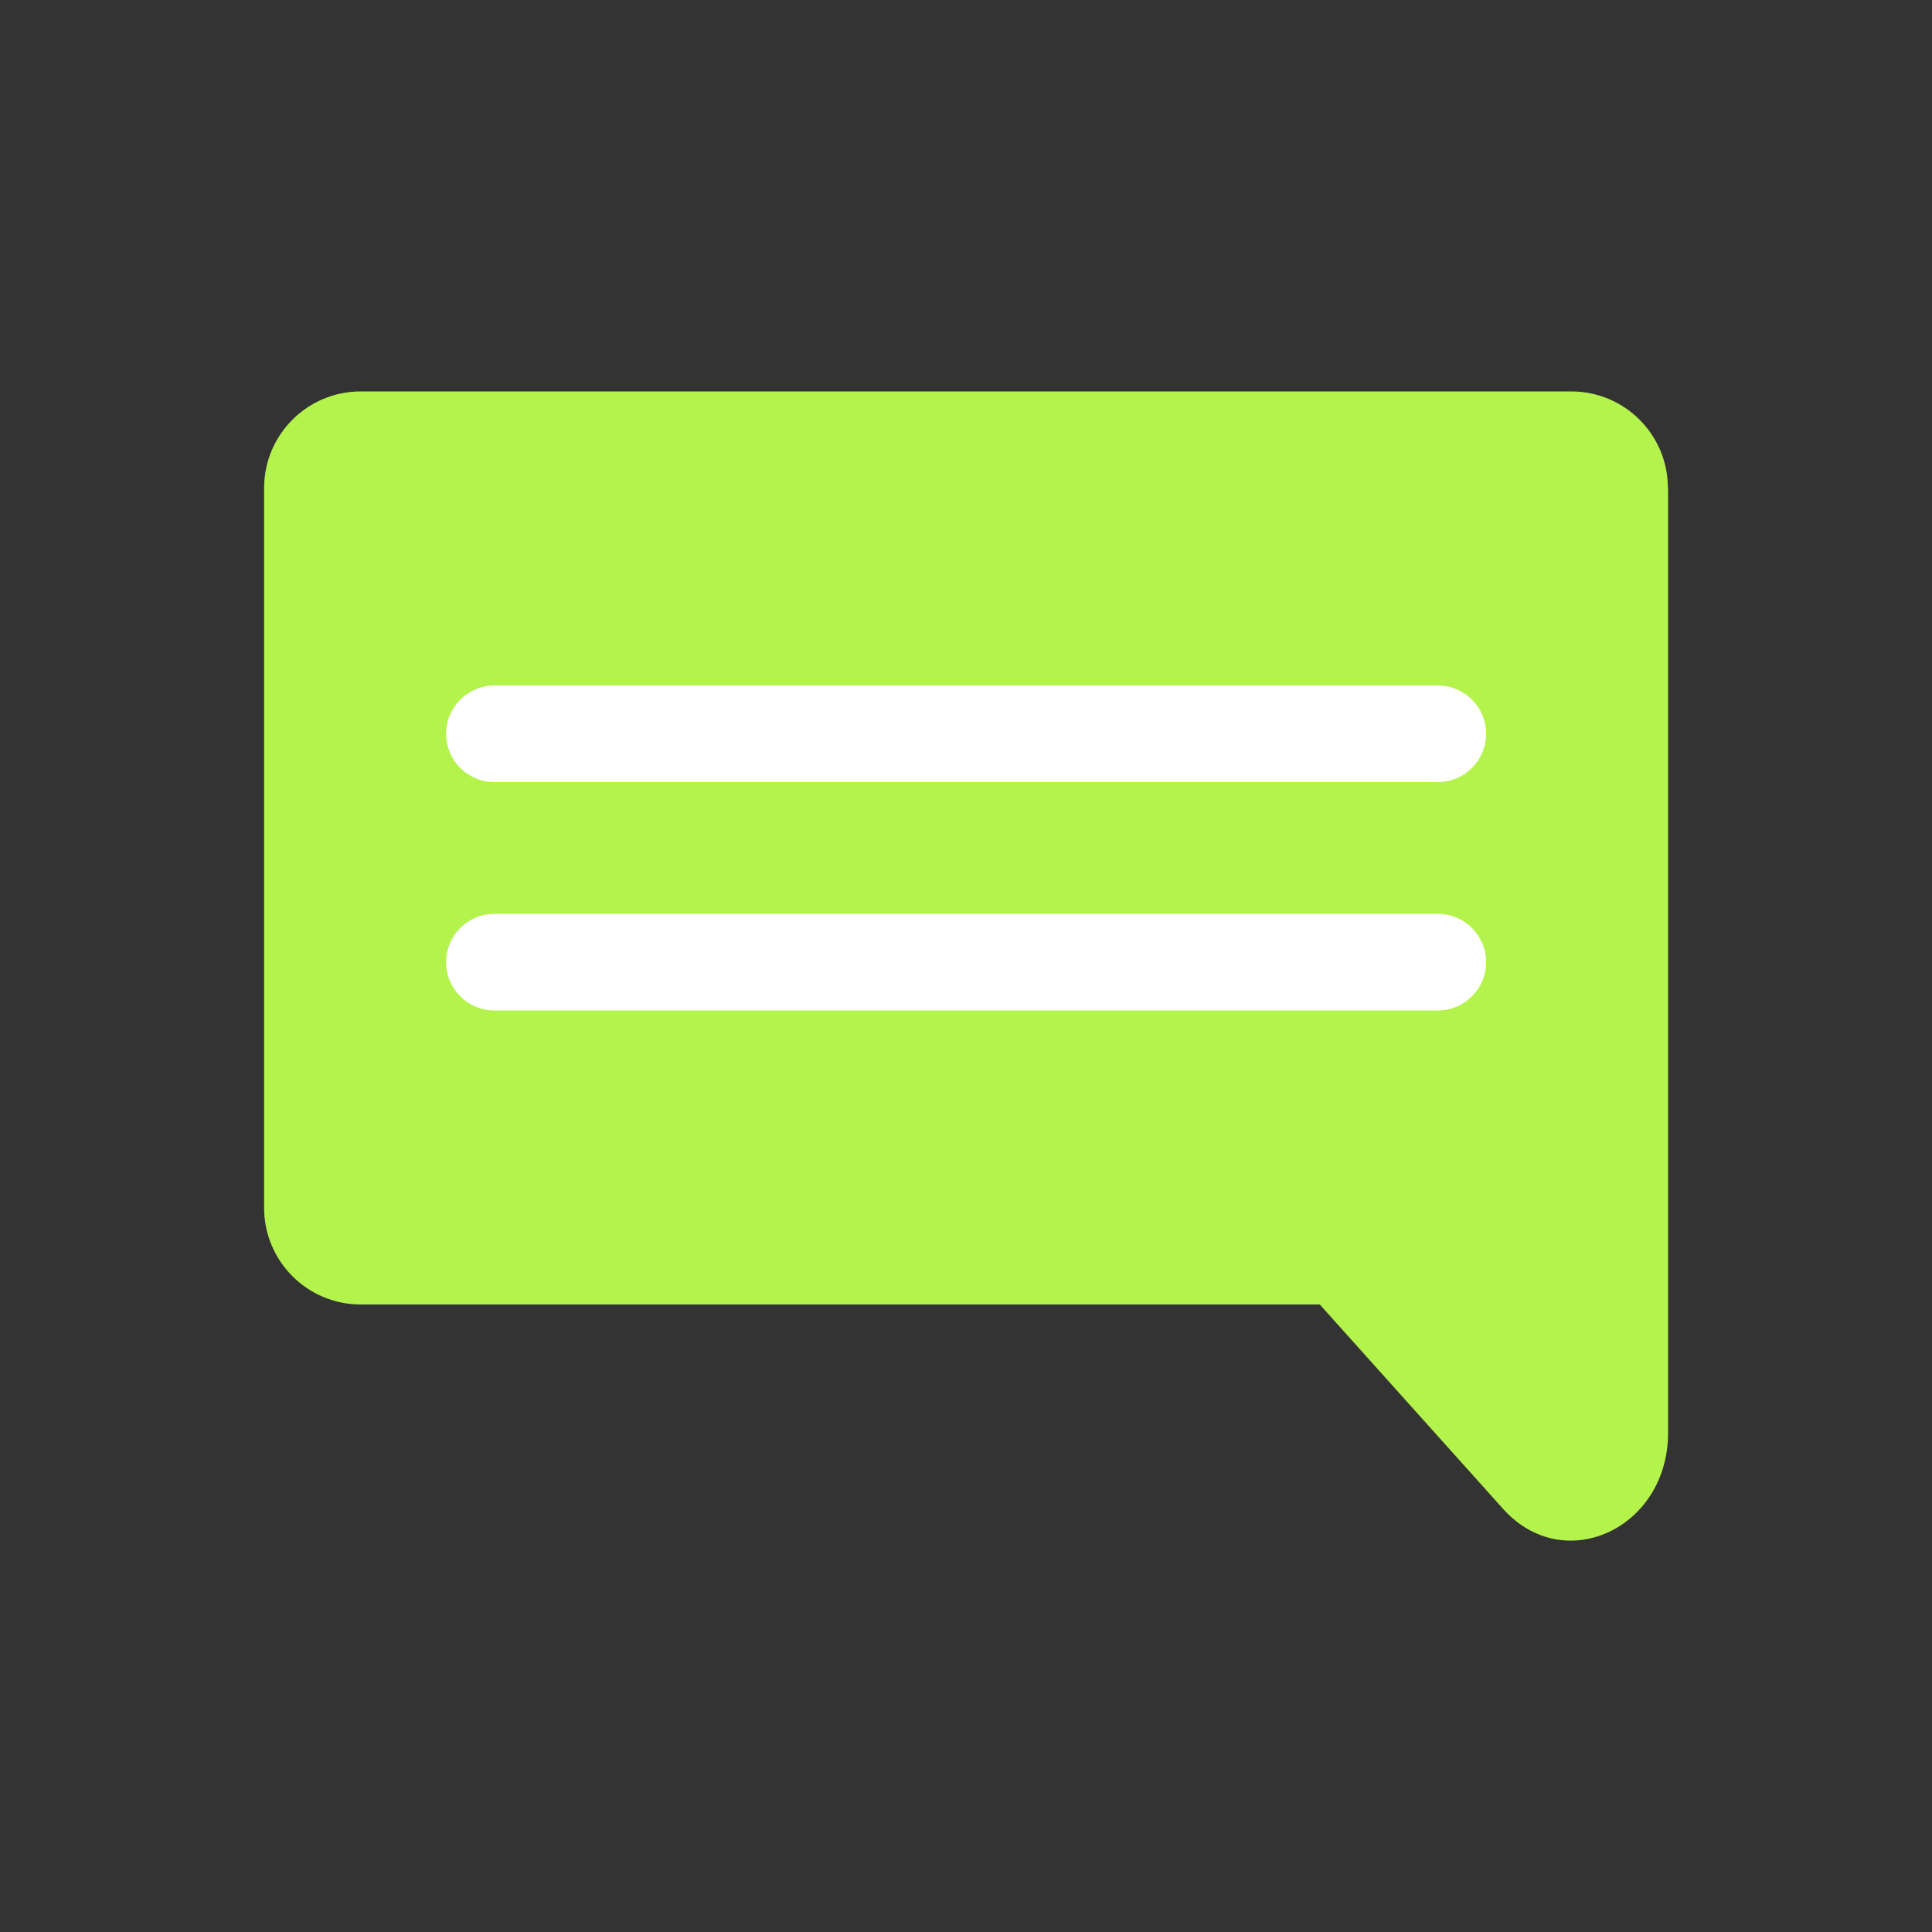 <svg width="100" height="100" viewBox="0 0 100 100" fill="none" xmlns="http://www.w3.org/2000/svg">
<rect x="0" y="0" width="100" height="100" fill="#333333" stroke="none"/>
<path d="M86.33 25.26C86.33 22.5 84.09 20.26 81.33 20.26H18.67C15.91 20.26 13.67 22.5 13.67 25.26V62.52C13.67 65.28 15.91 67.52 18.67 67.52H68.31L75.1 75.09L77.8 78.1C80.95 81.61 86.34 79.12 86.34 74.16V62.57C86.34 62.57 86.34 62.54 86.34 62.52V25.26H86.33Z" fill="#B4F34C"/>
<path d="M74.41 40.48H25.59C24.21 40.48 23.09 39.36 23.09 37.98C23.09 36.6 24.21 35.48 25.59 35.48H74.42C75.8 35.48 76.92 36.6 76.92 37.98C76.92 39.36 75.8 40.48 74.42 40.48H74.41Z" fill="white"/>
<path d="M74.41 52.3H25.59C24.21 52.3 23.09 51.18 23.09 49.8C23.09 48.42 24.21 47.3 25.59 47.3H74.42C75.8 47.3 76.92 48.42 76.92 49.8C76.92 51.18 75.8 52.3 74.42 52.3H74.41Z" fill="white"/>
</svg>
